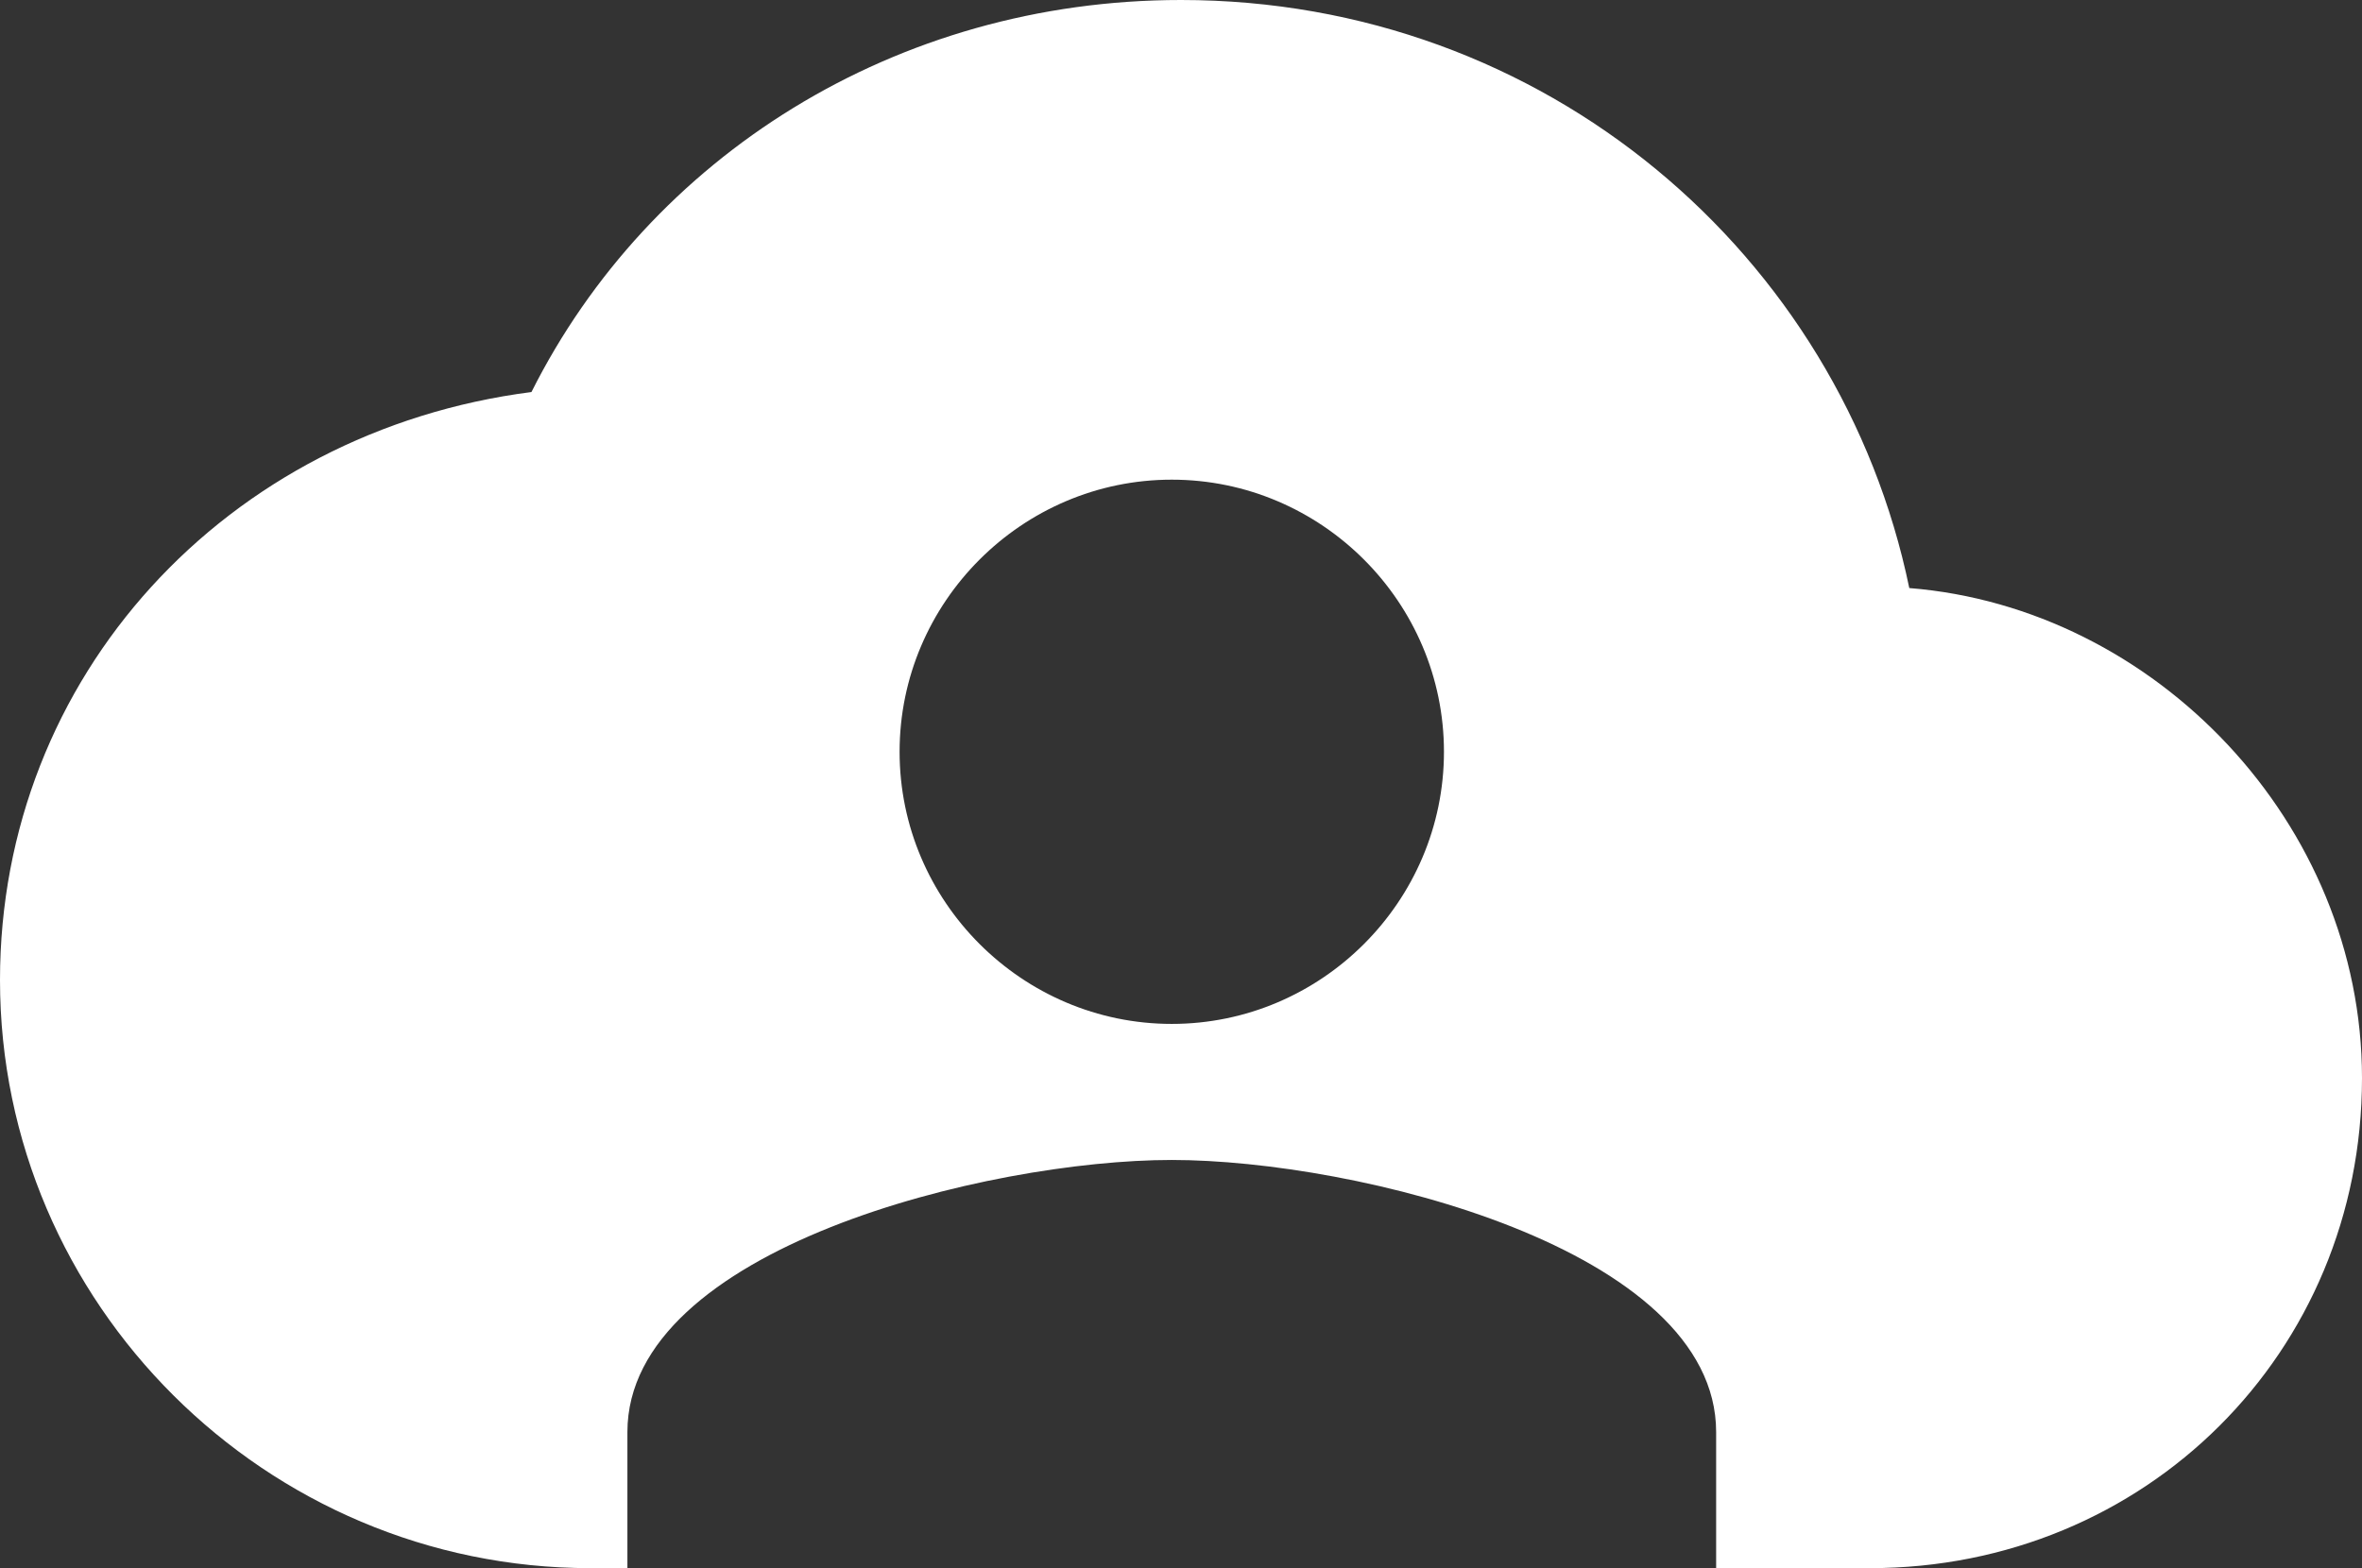 <?xml version="1.0" encoding="UTF-8" standalone="no"?>
<!--

    Copyright (c) 2015-2018 Red Hat, Inc.
    All rights reserved. This program and the accompanying materials
    are made available under the terms of the Eclipse Public License v1.0
    which accompanies this distribution, and is available at
    http://www.eclipse.org/legal/epl-v10.html

    Contributors:
      Red Hat, Inc. - initial API and implementation

-->
<svg width="128px" height="85px" viewBox="0 0 128 85" version="1.1" xmlns="http://www.w3.org/2000/svg" xmlns:xlink="http://www.w3.org/1999/xlink">
    <rect x="0" y="0" width="128" height="85" fill="#333333" stroke="none"/>
    <g id="Page-2" stroke="none" stroke-width="1" fill="none" fill-rule="evenodd">
        <g id="Artboard-1" transform="translate(-143, -621)" fill="#FFFFFF">
            <g id="administration" transform="translate(143, 621)">
                <path d="M41.89,85 L32,85 C14.4,85 0,70.656 0,53.125 C0,36.656 12.267,23.375 28.8,21.25 C35.2,8.5 48.533,0 64,0 C83.733,0 99.733,13.812 103.467,31.875 C116.8,32.938 128,44.625 128,58.438 C128,73.312 116.267,85 101.333,85 L86.316,85 L93,85 L93,77.625 C93,67.669 73.456,62.875 63.5,62.875 C53.544,62.875 34,67.669 34,77.625 L34,85 L41.89,85 Z M63.5,55.5 C71.612,55.5 78.25,48.862 78.25,40.75 C78.25,32.638 71.612,26 63.5,26 C55.388,26 48.75,32.638 48.75,40.75 C48.75,48.862 55.388,55.5 63.5,55.5 Z" id="Shape-Copy-4"></path>
            </g>
        </g>
    </g>
</svg>
